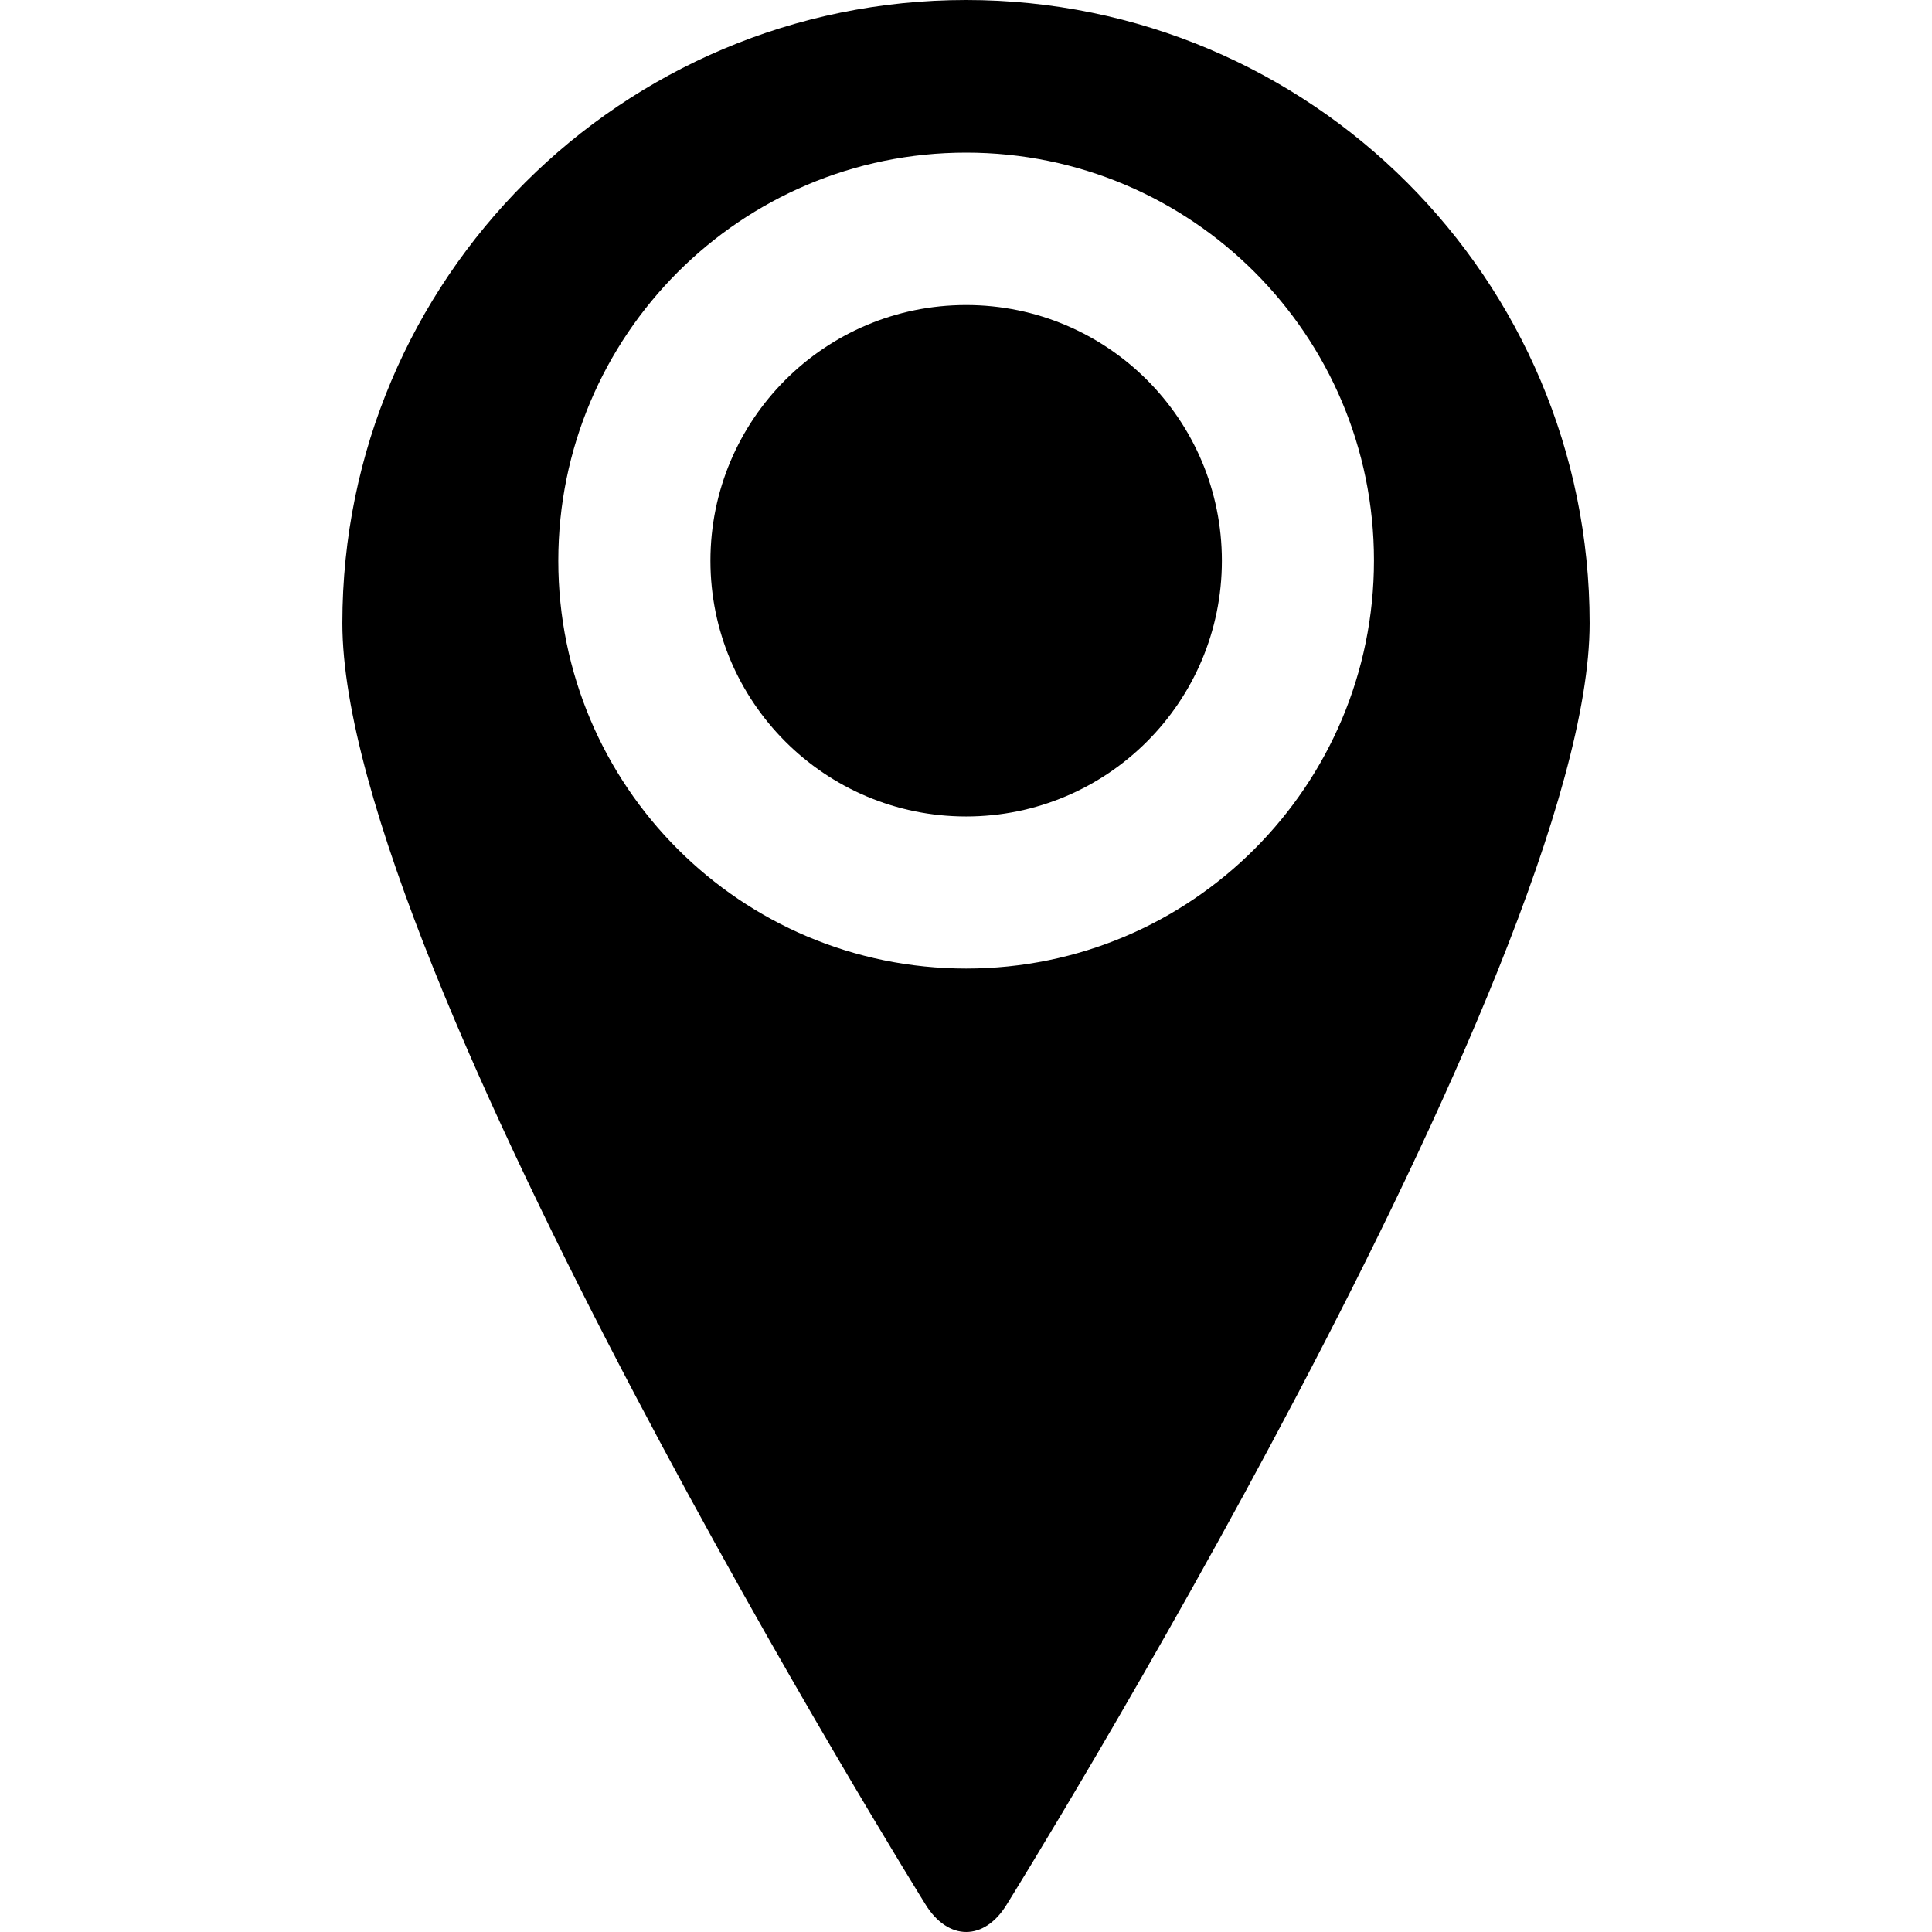 <svg width="43" height="43" viewBox="0 0 43 43" fill="none" xmlns="http://www.w3.org/2000/svg">
<g clip-path="url(#clip0_244_560)">
<path d="M21.503 0C13.835 0 7.62 6.215 7.62 13.87C7.62 21.526 20.593 42.378 20.593 42.378C21.098 43.207 21.914 43.207 22.413 42.378C22.413 42.378 35.38 21.532 35.38 13.87C35.38 6.209 29.171 0 21.503 0ZM21.503 21.557C16.485 21.557 12.426 17.492 12.426 12.48C12.426 7.468 16.485 3.397 21.503 3.397C26.521 3.397 30.58 7.462 30.58 12.474C30.58 17.486 26.521 21.557 21.503 21.557Z" fill="black"/>
<path d="M21.503 18.172C24.646 18.172 27.195 15.624 27.195 12.48C27.195 9.337 24.646 6.789 21.503 6.789C18.36 6.789 15.812 9.337 15.812 12.48C15.812 15.624 18.36 18.172 21.503 18.172Z" fill="black"/>
</g>
<defs>
<clipPath id="clip0_244_560">
<rect width="43" height="43" fill="white"/>
</clipPath>
</defs>
</svg>
